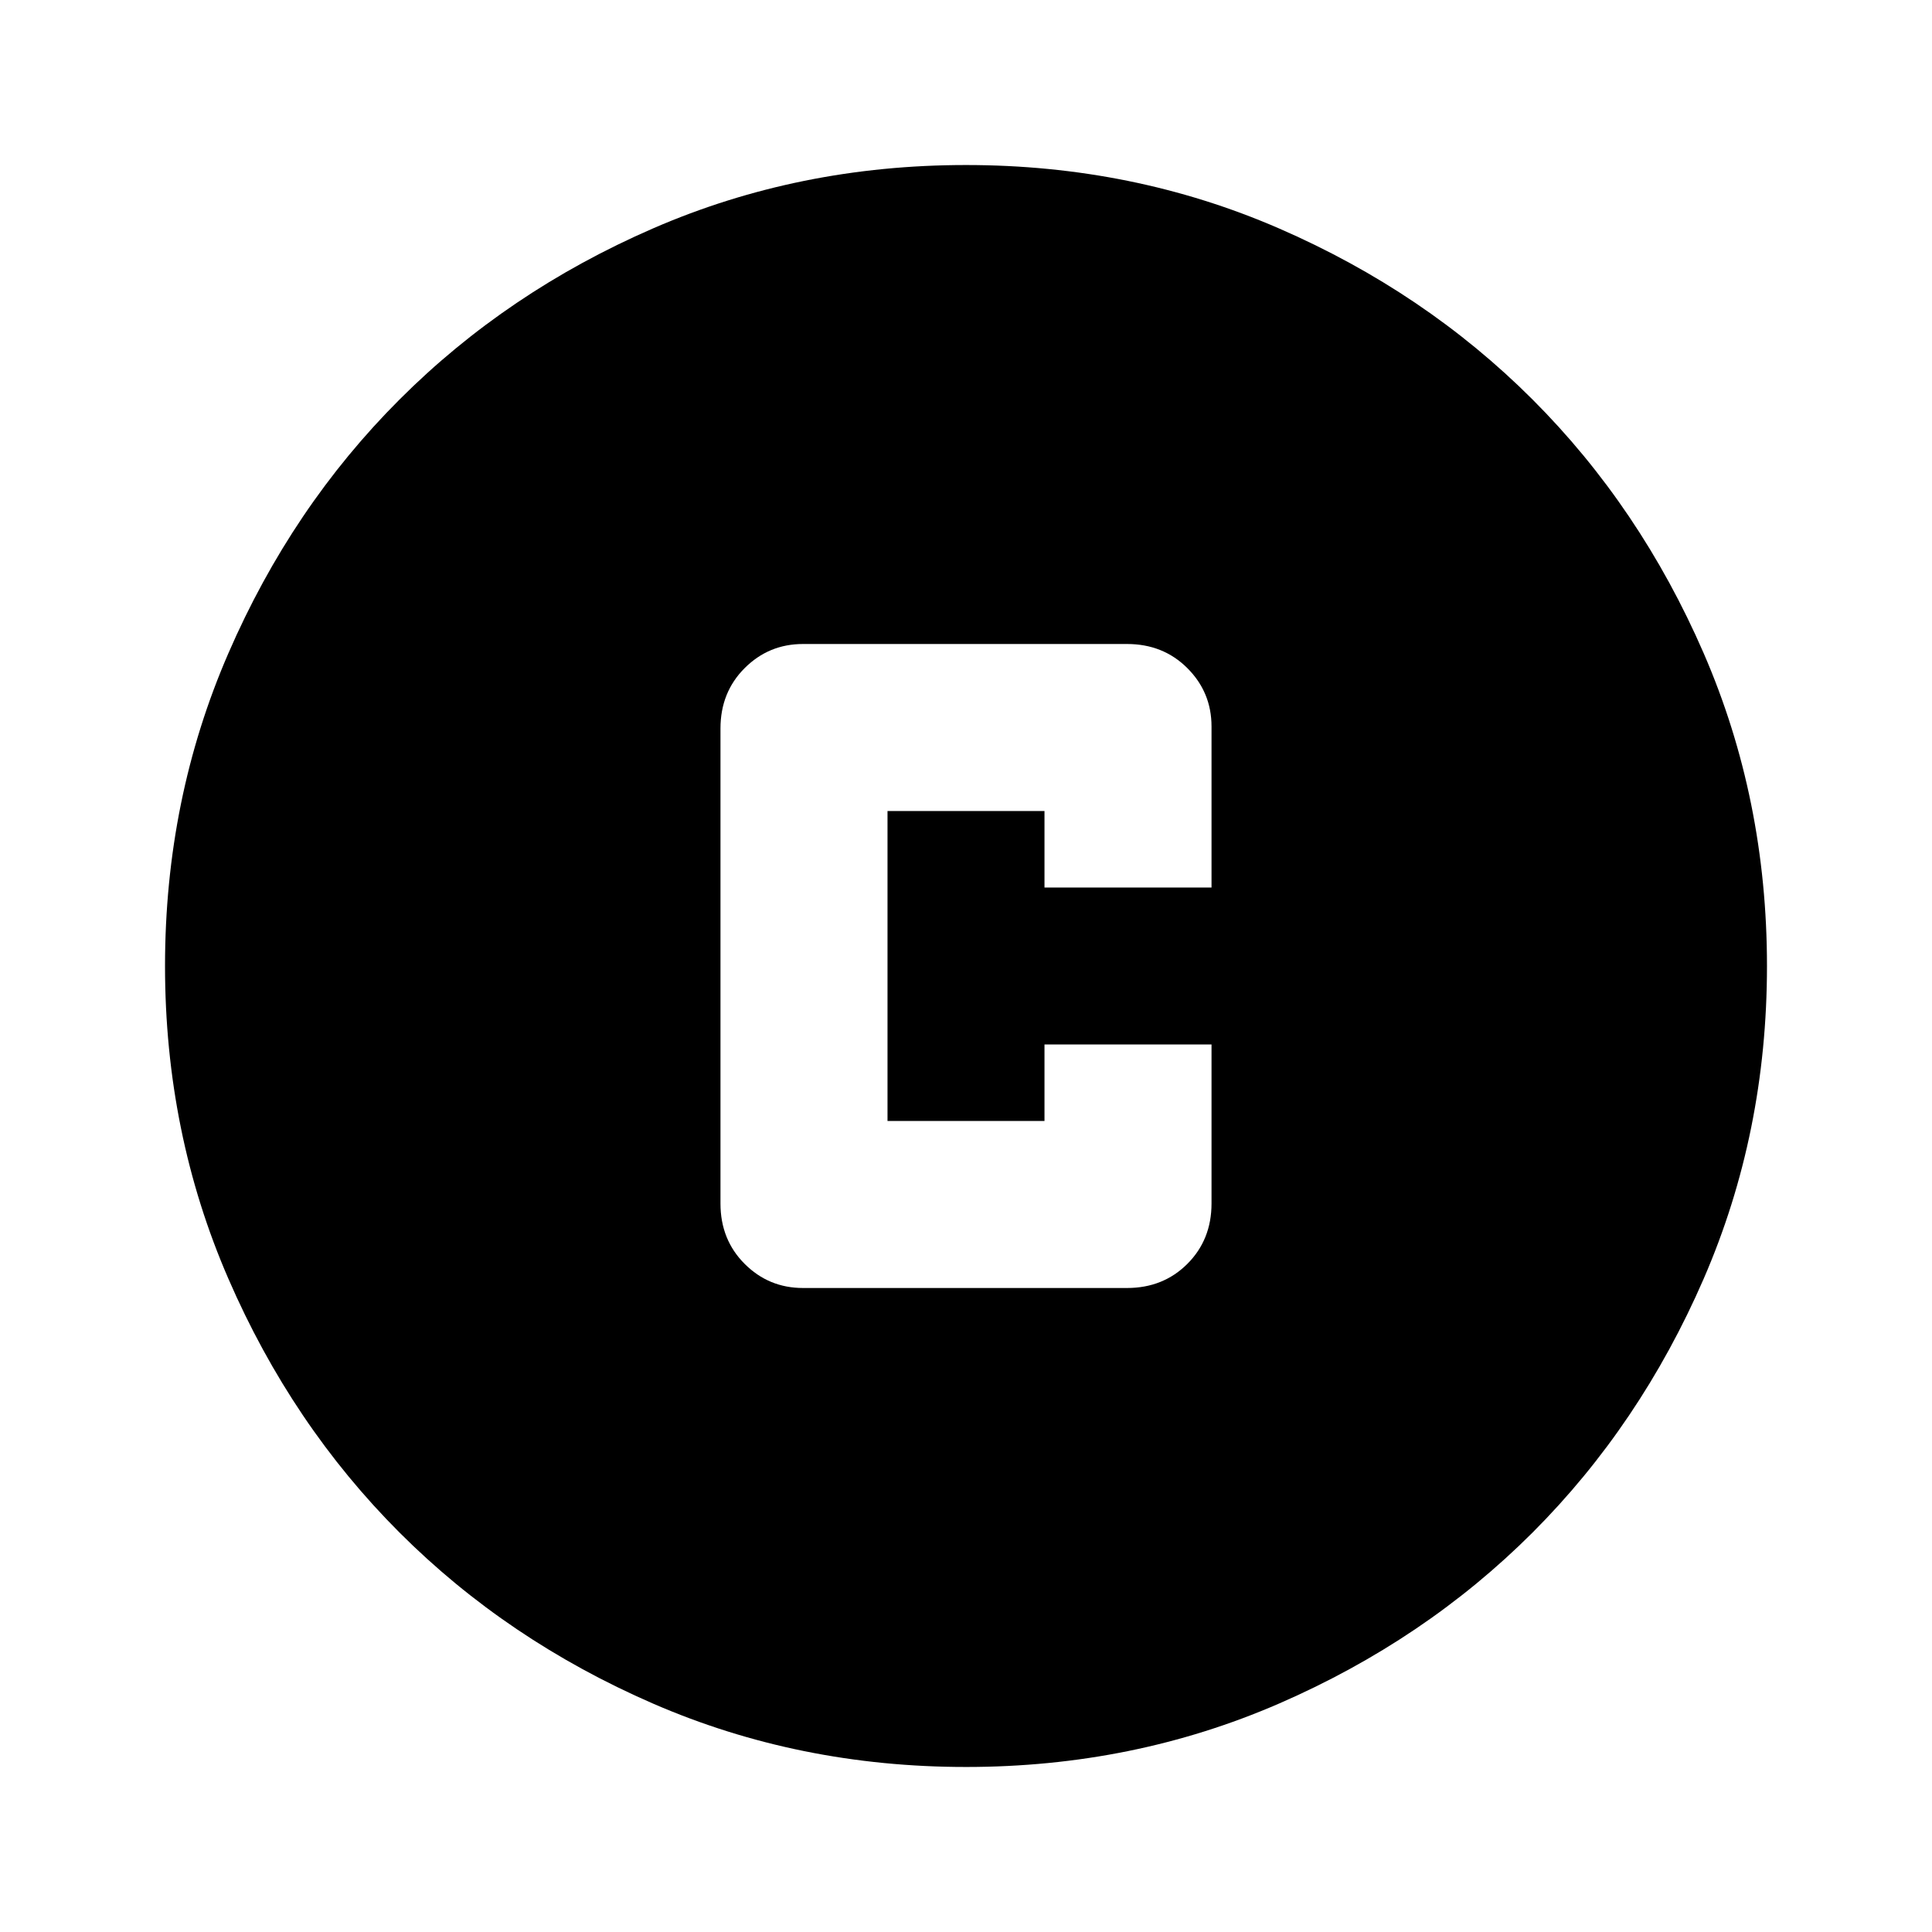 <svg xmlns="http://www.w3.org/2000/svg" height="24" width="24"><path d="M9.975 16H14q.45 0 .75-.3t.3-.75v-1.975h-2.075v.95h-1.95v-3.85h1.95v.95h2.075v-2q0-.425-.3-.725T14 8H9.975q-.425 0-.725.3t-.3.75v5.9q0 .45.3.75t.725.3ZM12 21.95q-2.075 0-3.887-.787-1.813-.788-3.15-2.125-1.338-1.338-2.125-3.151Q2.05 14.075 2.05 12t.788-3.887q.787-1.813 2.125-3.15Q6.3 3.625 8.113 2.837 9.925 2.05 12 2.05t3.887.787q1.813.788 3.151 2.126 1.337 1.337 2.125 3.15.787 1.812.787 3.887t-.787 3.887q-.788 1.813-2.125 3.151-1.338 1.337-3.151 2.125-1.812.787-3.887.787Z"/></svg>